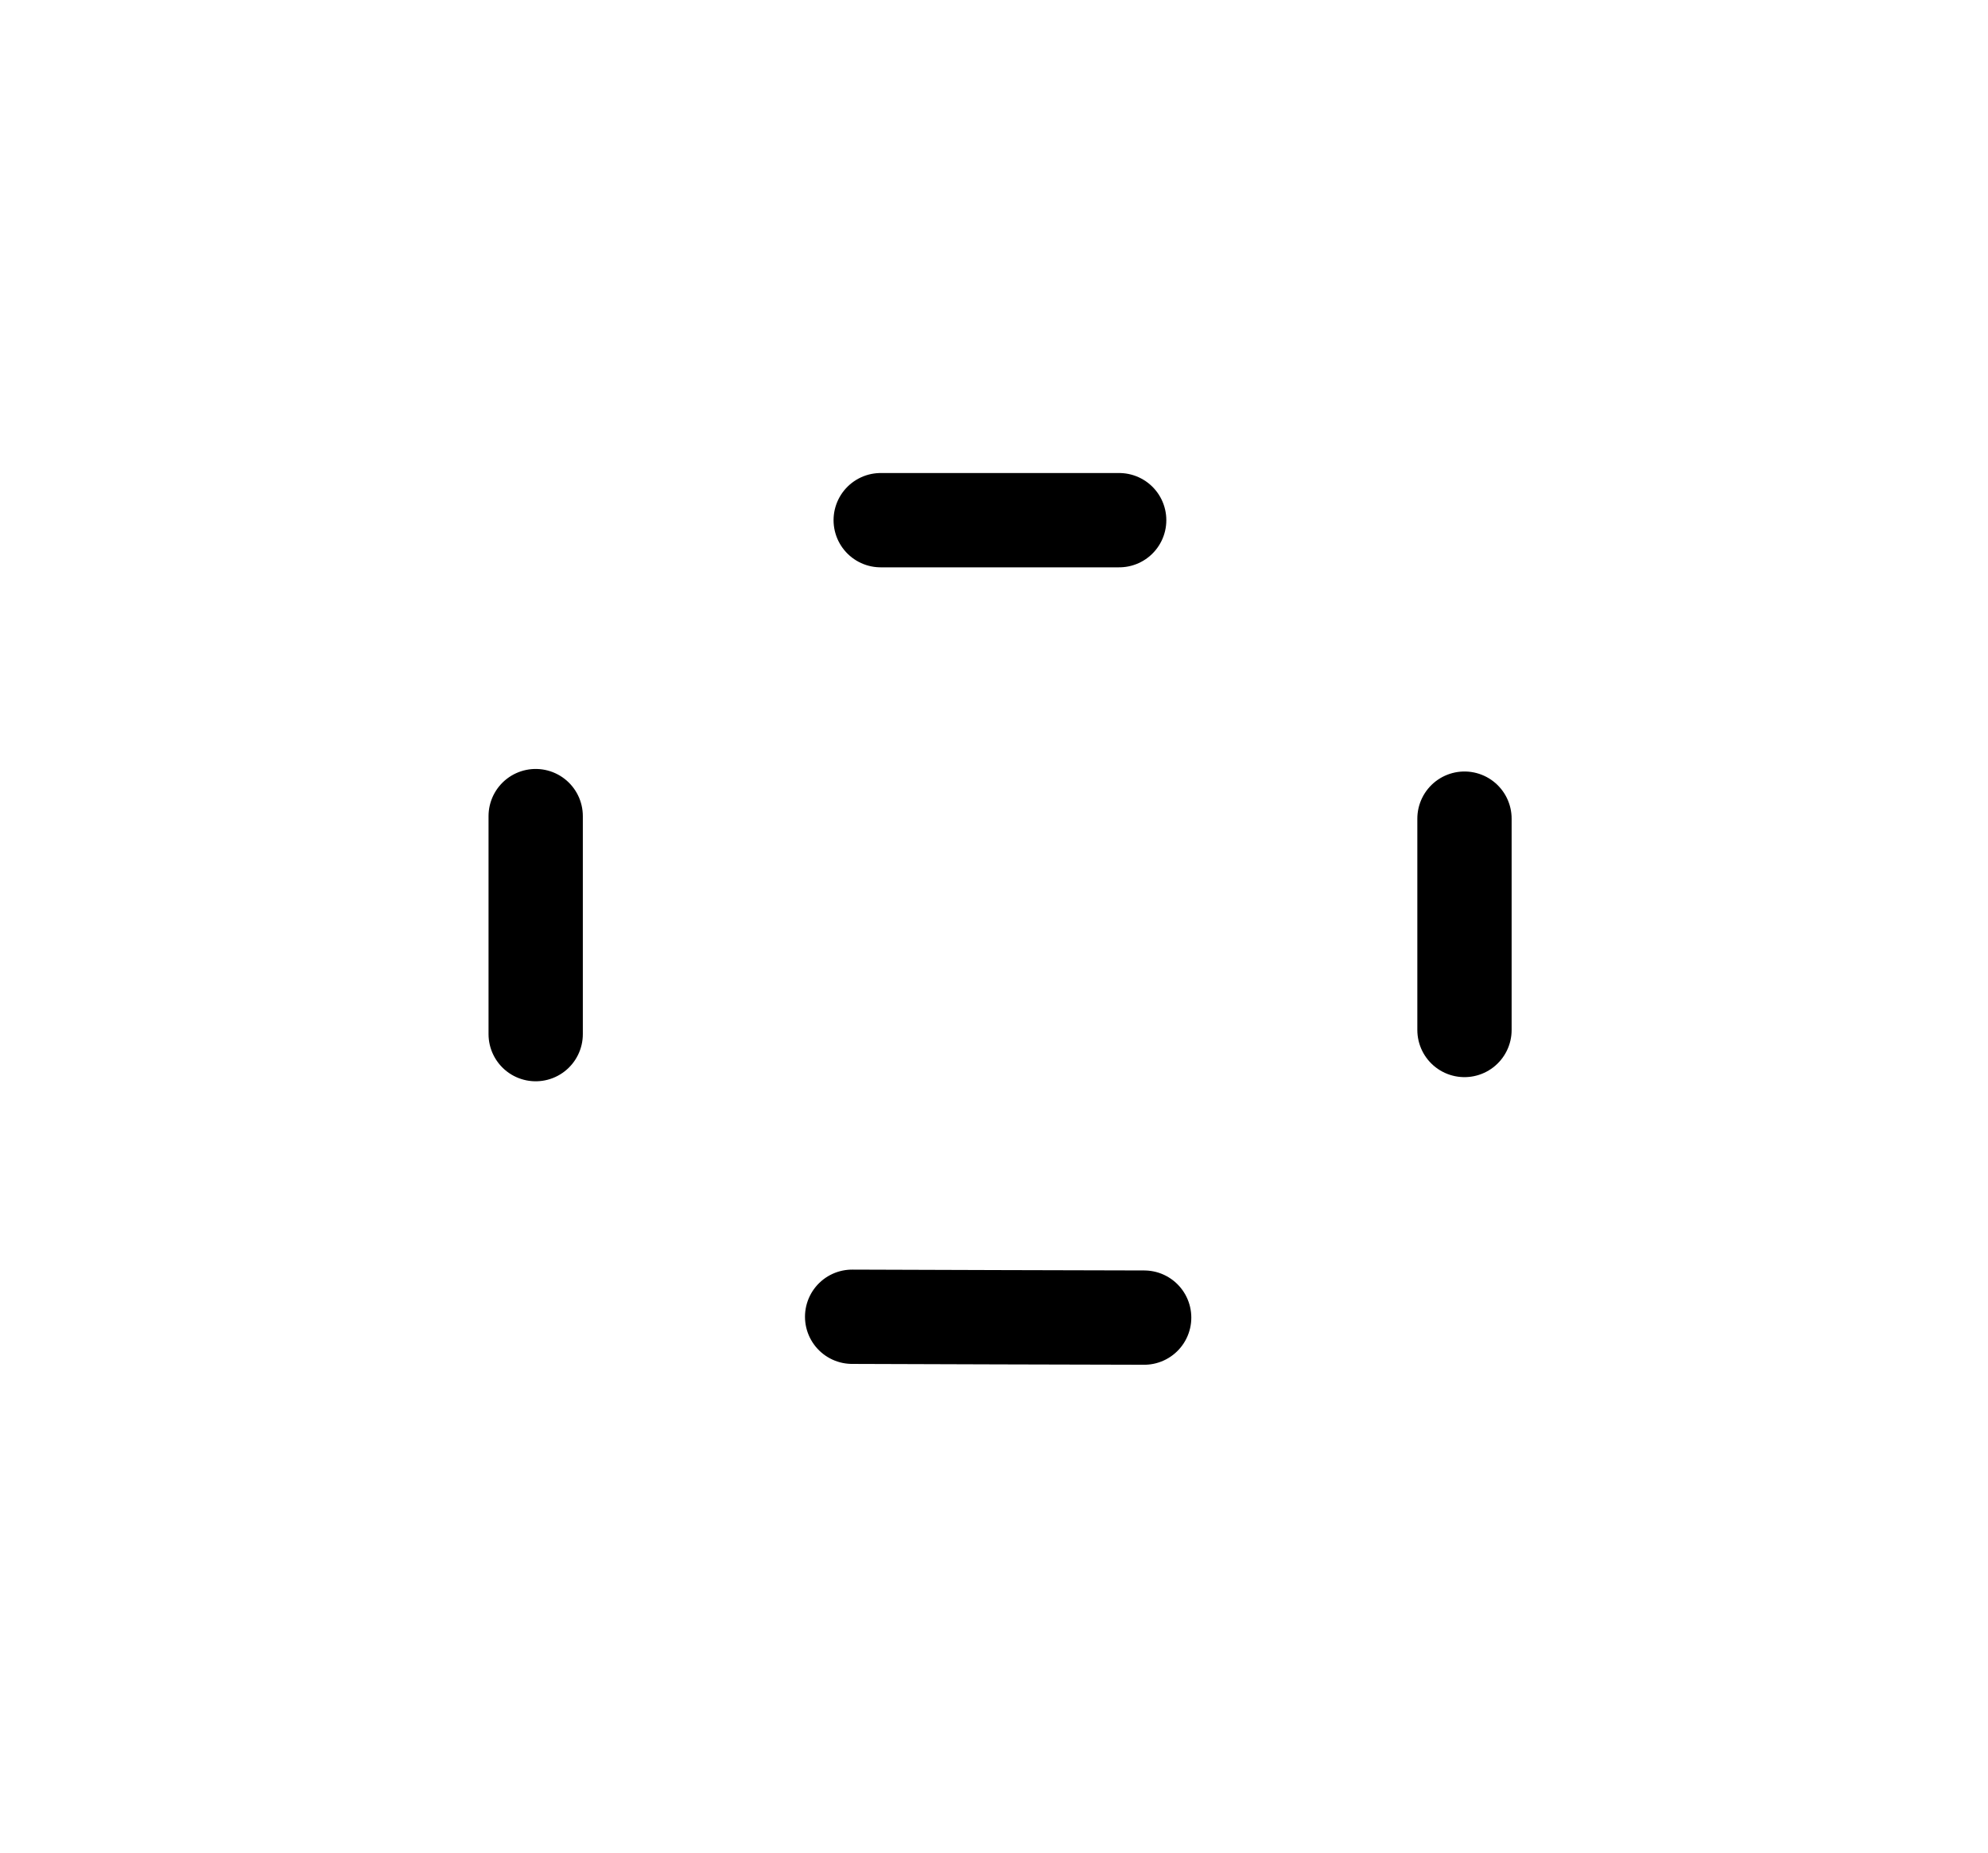 <?xml version="1.0" ?>
<svg xmlns="http://www.w3.org/2000/svg" xmlns:cc="http://creativecommons.org/ns#" xmlns:dc="http://purl.org/dc/elements/1.1/" xmlns:ev="http://www.w3.org/2001/xml-events" xmlns:inkscape="http://www.inkscape.org/namespaces/inkscape" xmlns:rdf="http://www.w3.org/1999/02/22-rdf-syntax-ns#" xmlns:sodipodi="http://sodipodi.sourceforge.net/DTD/sodipodi-0.dtd" xmlns:svg="http://www.w3.org/2000/svg" xmlns:xlink="http://www.w3.org/1999/xlink" baseProfile="full" height="19.648" id="svg1" inkscape:version="0.92.4 (5da689c313, 2019-01-14)" sodipodi:docname="e190-e2.svg" version="1.1" viewBox="0 0 21.083 19.648" width="21.083">
	<defs/>
	<path d="M 9.34,5.516 L 10.604,5.516 L 11.869,5.516 M 15.531,8.681 L 15.531,9.801 L 15.531,10.922 M 12.134,13.972 L 10.586,13.968 L 9.037,13.963 M 5.681,10.966 L 5.681,9.81 L 5.681,8.654" fill="none" id="path4740" inkscape:connector-curvature="0" sodipodi:nodetypes="cccccccccccc" stroke-width="1" style="color:#000000;clip-rule:nonzero;display:inline;overflow:visible;visibility:visible;opacity:1;isolation:auto;mix-blend-mode:normal;color-interpolation:sRGB;color-interpolation-filters:linearRGB;solid-color:#000000;solid-opacity:1;vector-effect:none;fill:none;fill-opacity:1;fill-rule:nonzero;stroke:#000000;stroke-width:1;stroke-linecap:round;stroke-linejoin:round;stroke-dasharray:none;stroke-dashoffset:0;stroke-opacity:1;marker:none;marker-start:none;marker-mid:none;marker-end:none;color-rendering:auto;image-rendering:auto;shape-rendering:auto;text-rendering:auto;enable-background:accumulate;"/>
	<path d="M 938.363,566.51 L 937.122,569.624 A 5.013,4.315 0.0 0,0 933.473,572.64 L 930.232,573.826 L 933.452,574.932 A 5.013,4.315 0.0 0,0 936.948,577.967 L 938.309,581.158 L 939.675,577.96 A 5.013,4.315 0.0 0,0 943.112,574.985 L 946.315,573.843 L 943.097,572.598 A 5.013,4.315 0.0 0,0 939.754,569.689 L 938.363,566.51" fill="none" id="ellipse4907" inkscape:connector-curvature="0" stroke-width="1" style="color:#000000;clip-rule:nonzero;display:inline;overflow:visible;visibility:visible;opacity:1;isolation:auto;mix-blend-mode:normal;color-interpolation:sRGB;color-interpolation-filters:linearRGB;solid-color:#000000;solid-opacity:1;vector-effect:none;fill:none;fill-opacity:1;fill-rule:nonzero;stroke:#000000;stroke-width:1;stroke-linecap:round;stroke-linejoin:round;stroke-dasharray:none;stroke-dashoffset:0;stroke-opacity:1;marker:none;marker-start:none;marker-mid:none;marker-end:none;color-rendering:auto;image-rendering:auto;shape-rendering:auto;text-rendering:auto;enable-background:accumulate;"/>
</svg>
